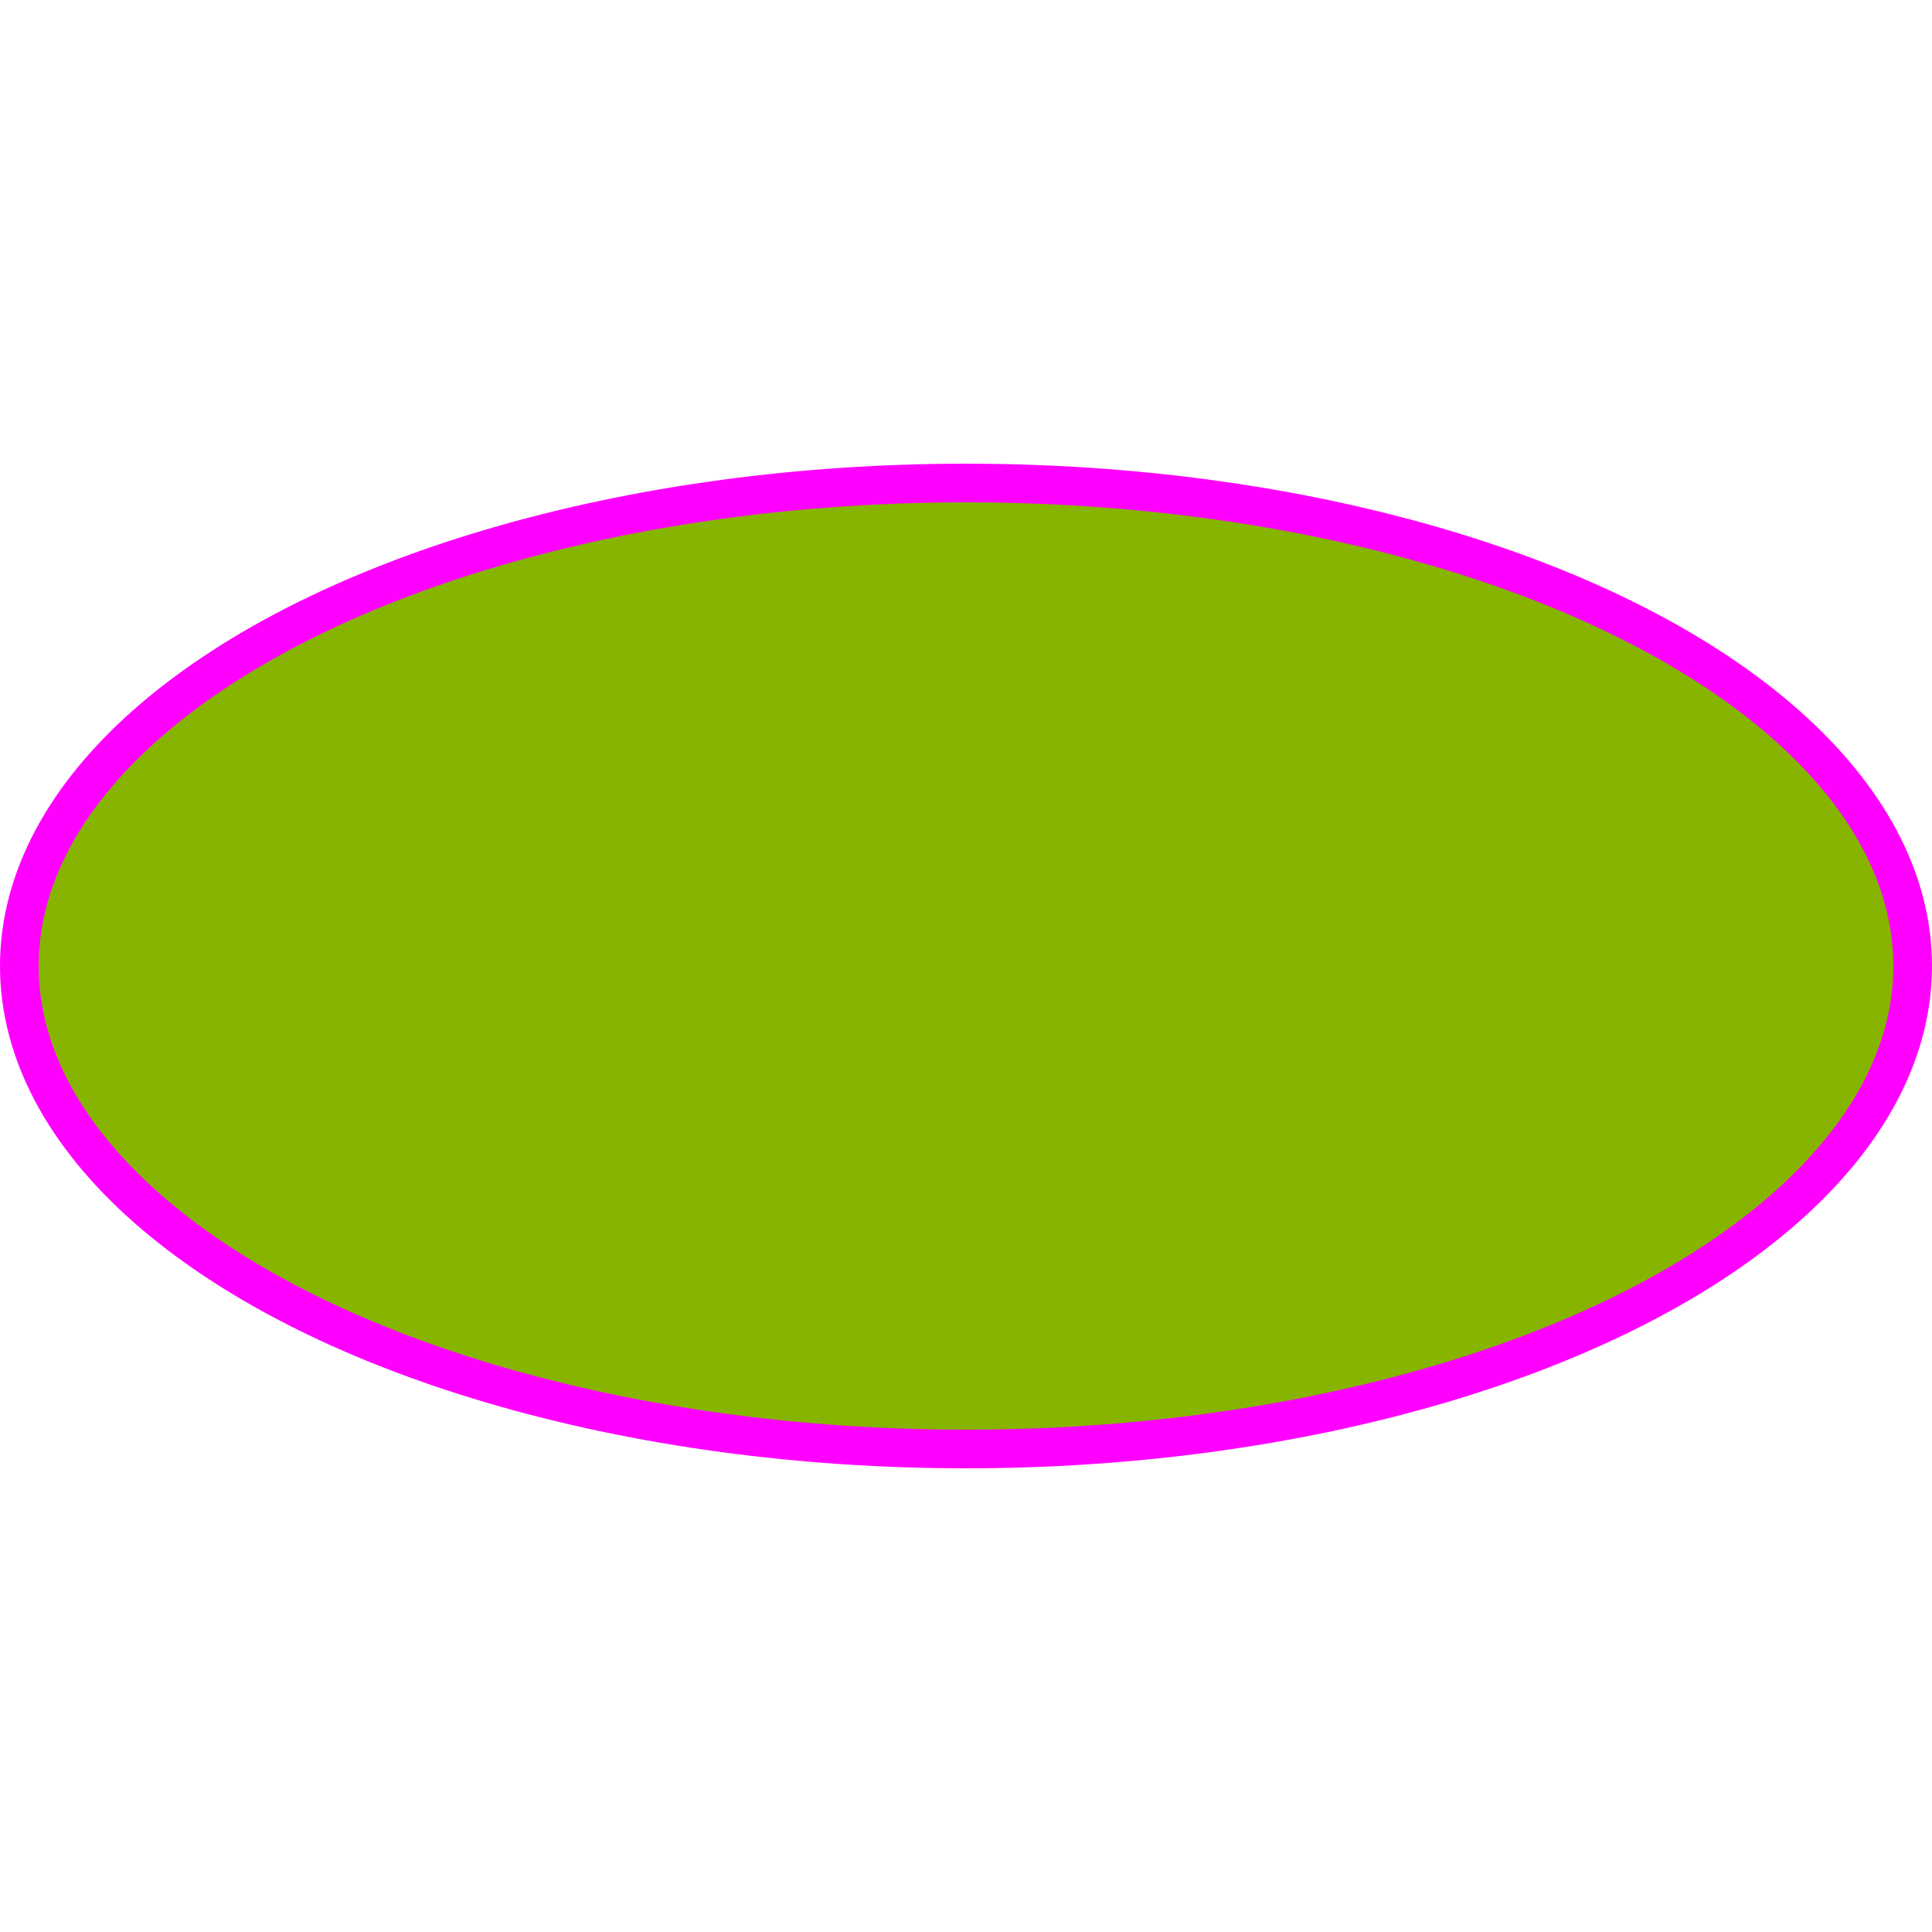 <?xml version="1.0" encoding="UTF-8"?>
<svg version="1.1"
     baseProfile="full"
     xmlns="http://www.w3.org/2000/svg"
     width="500"
     height="500">
    <ellipse cx="50%" cy="50%" rx="49%" ry="25%"
            fill="rgb(134,180,0)"
            stroke-width="10"
            stroke="rgb(255,0,255)"/>
</svg>
